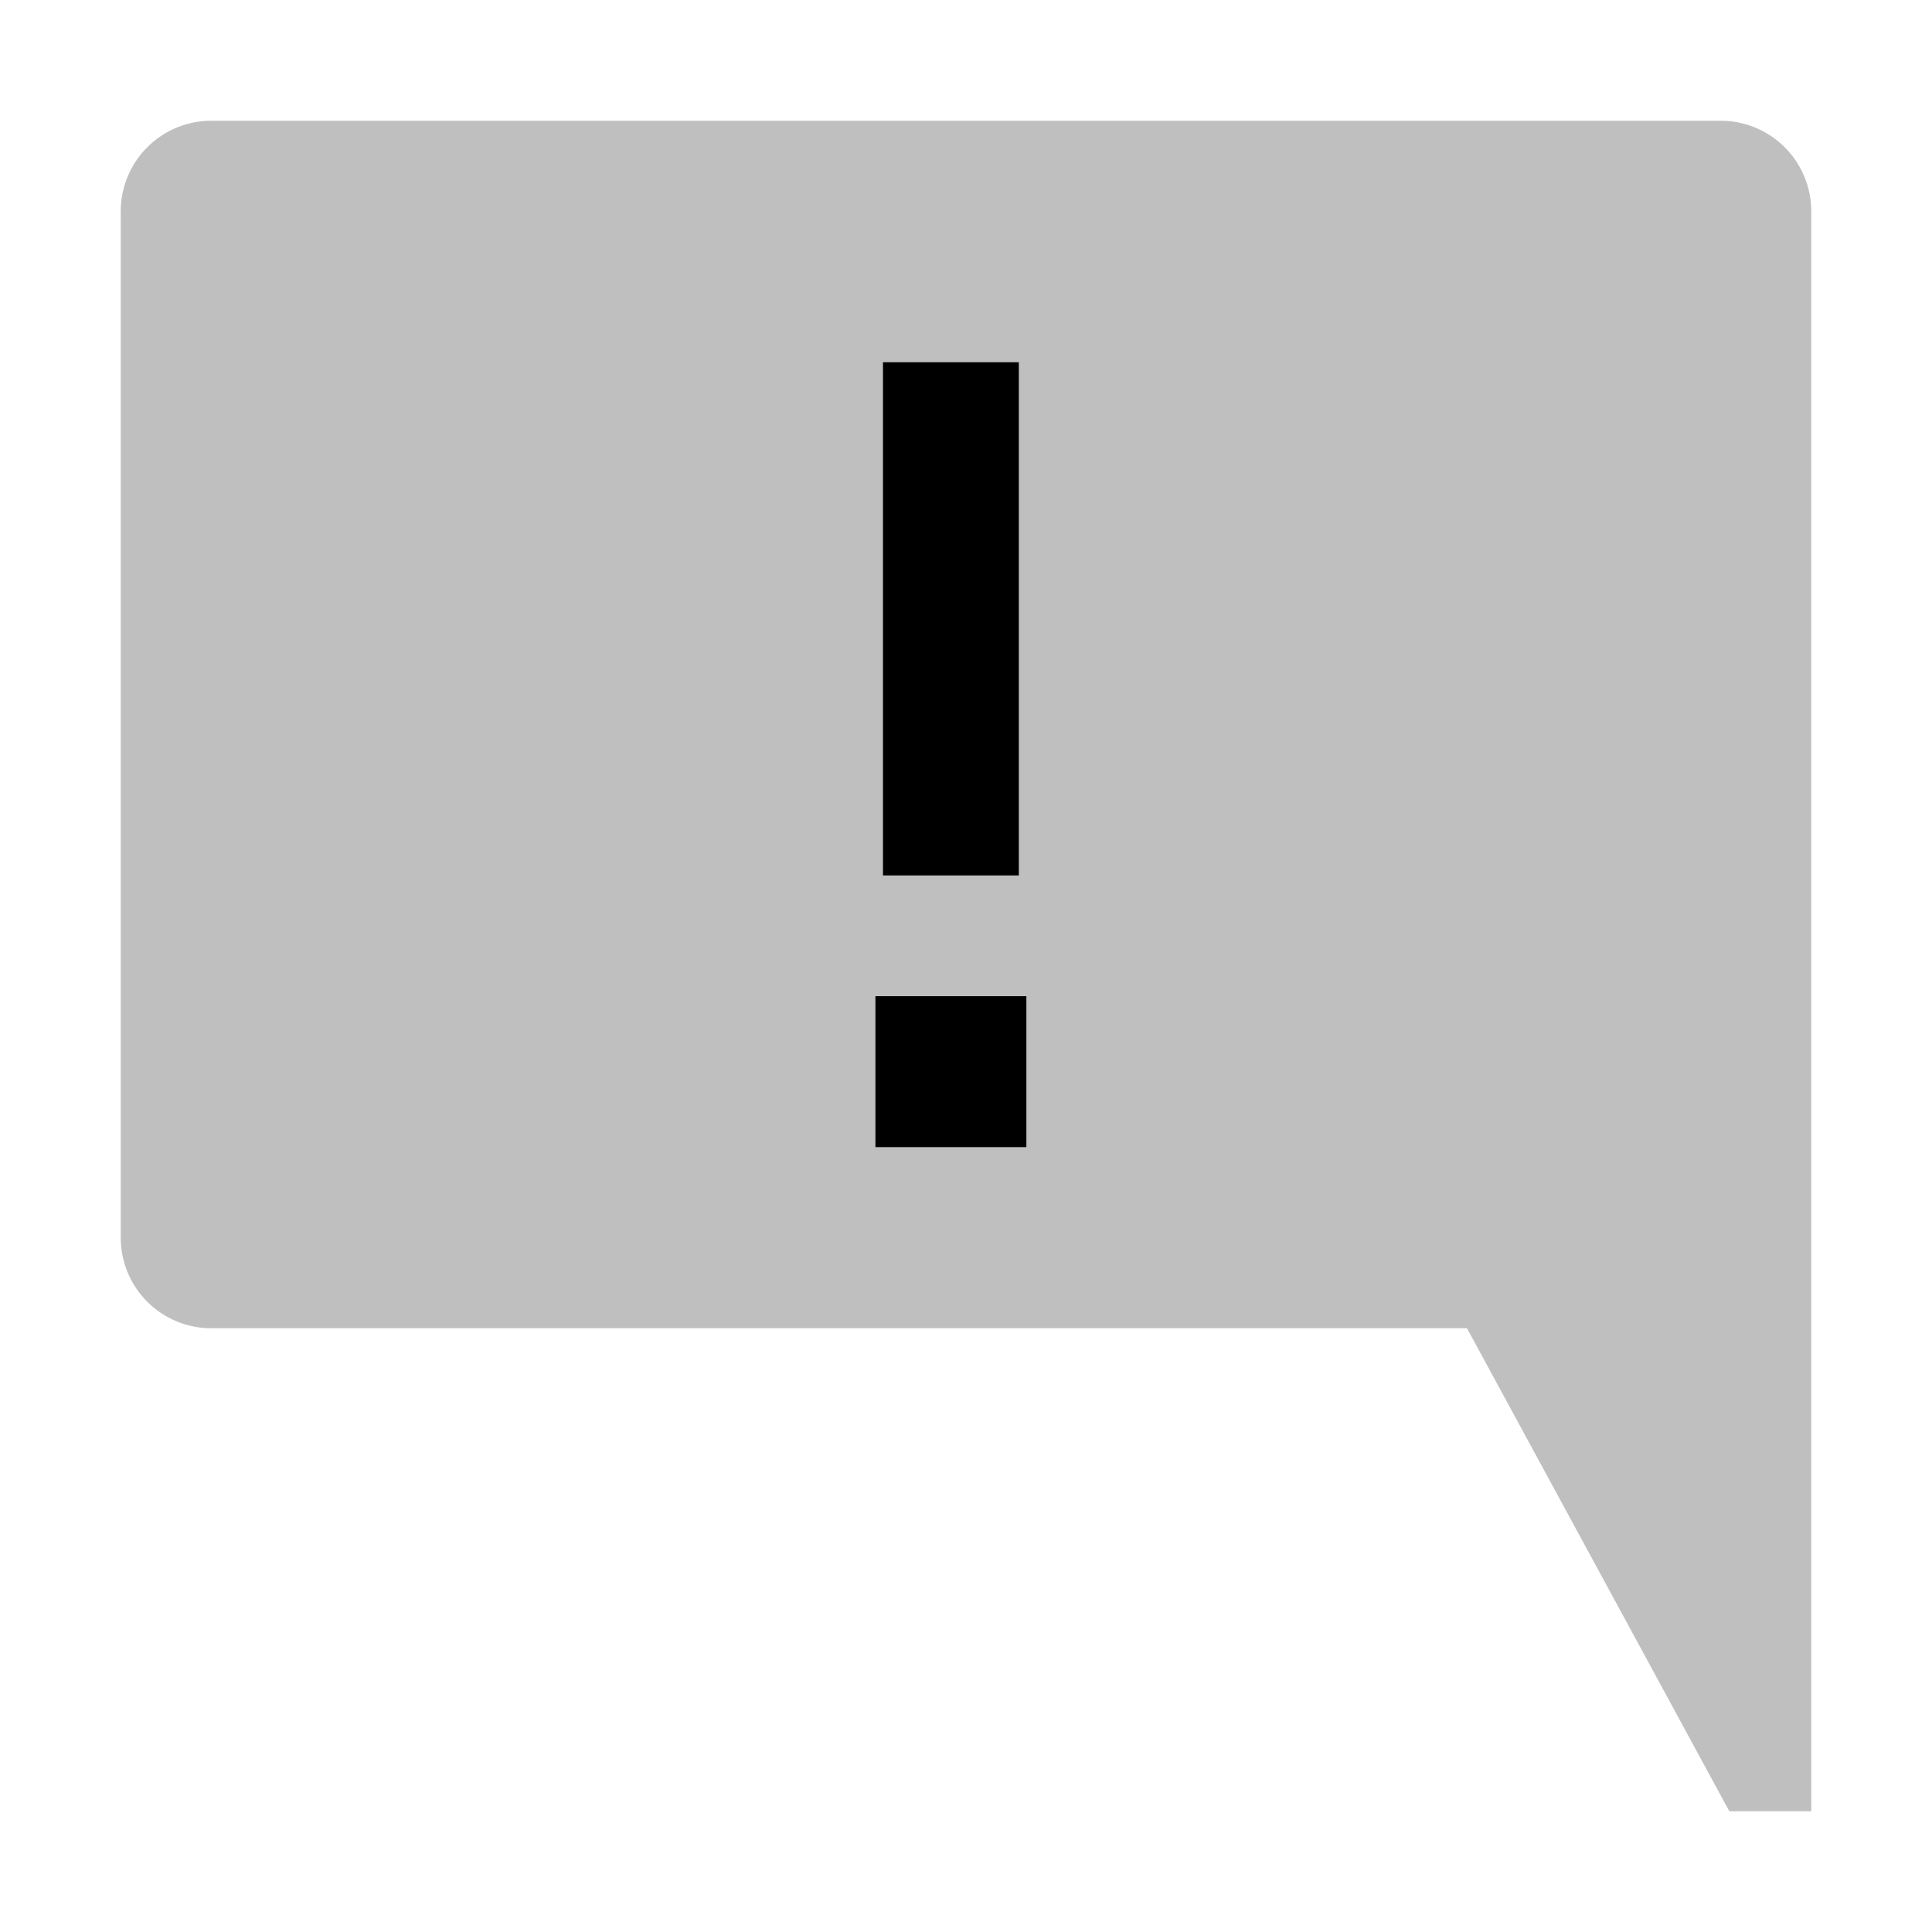 <svg xmlns="http://www.w3.org/2000/svg" viewBox="0 0 512 512">
  <path fill="currentColor" d="M456,32H56A24,24,0,0,0,32,56V328a24,24,0,0,0,24,24H388.767l69.522,128H480V56A24,24,0,0,0,456,32Z" class="ci-secondary" opacity="0.25"/>
  <rect width="40" height="40" x="232" y="264" fill="currentColor" class="ci-primary"/>
  <rect width="36" height="136" x="234" y="96" fill="currentColor" class="ci-primary"/>
</svg>
